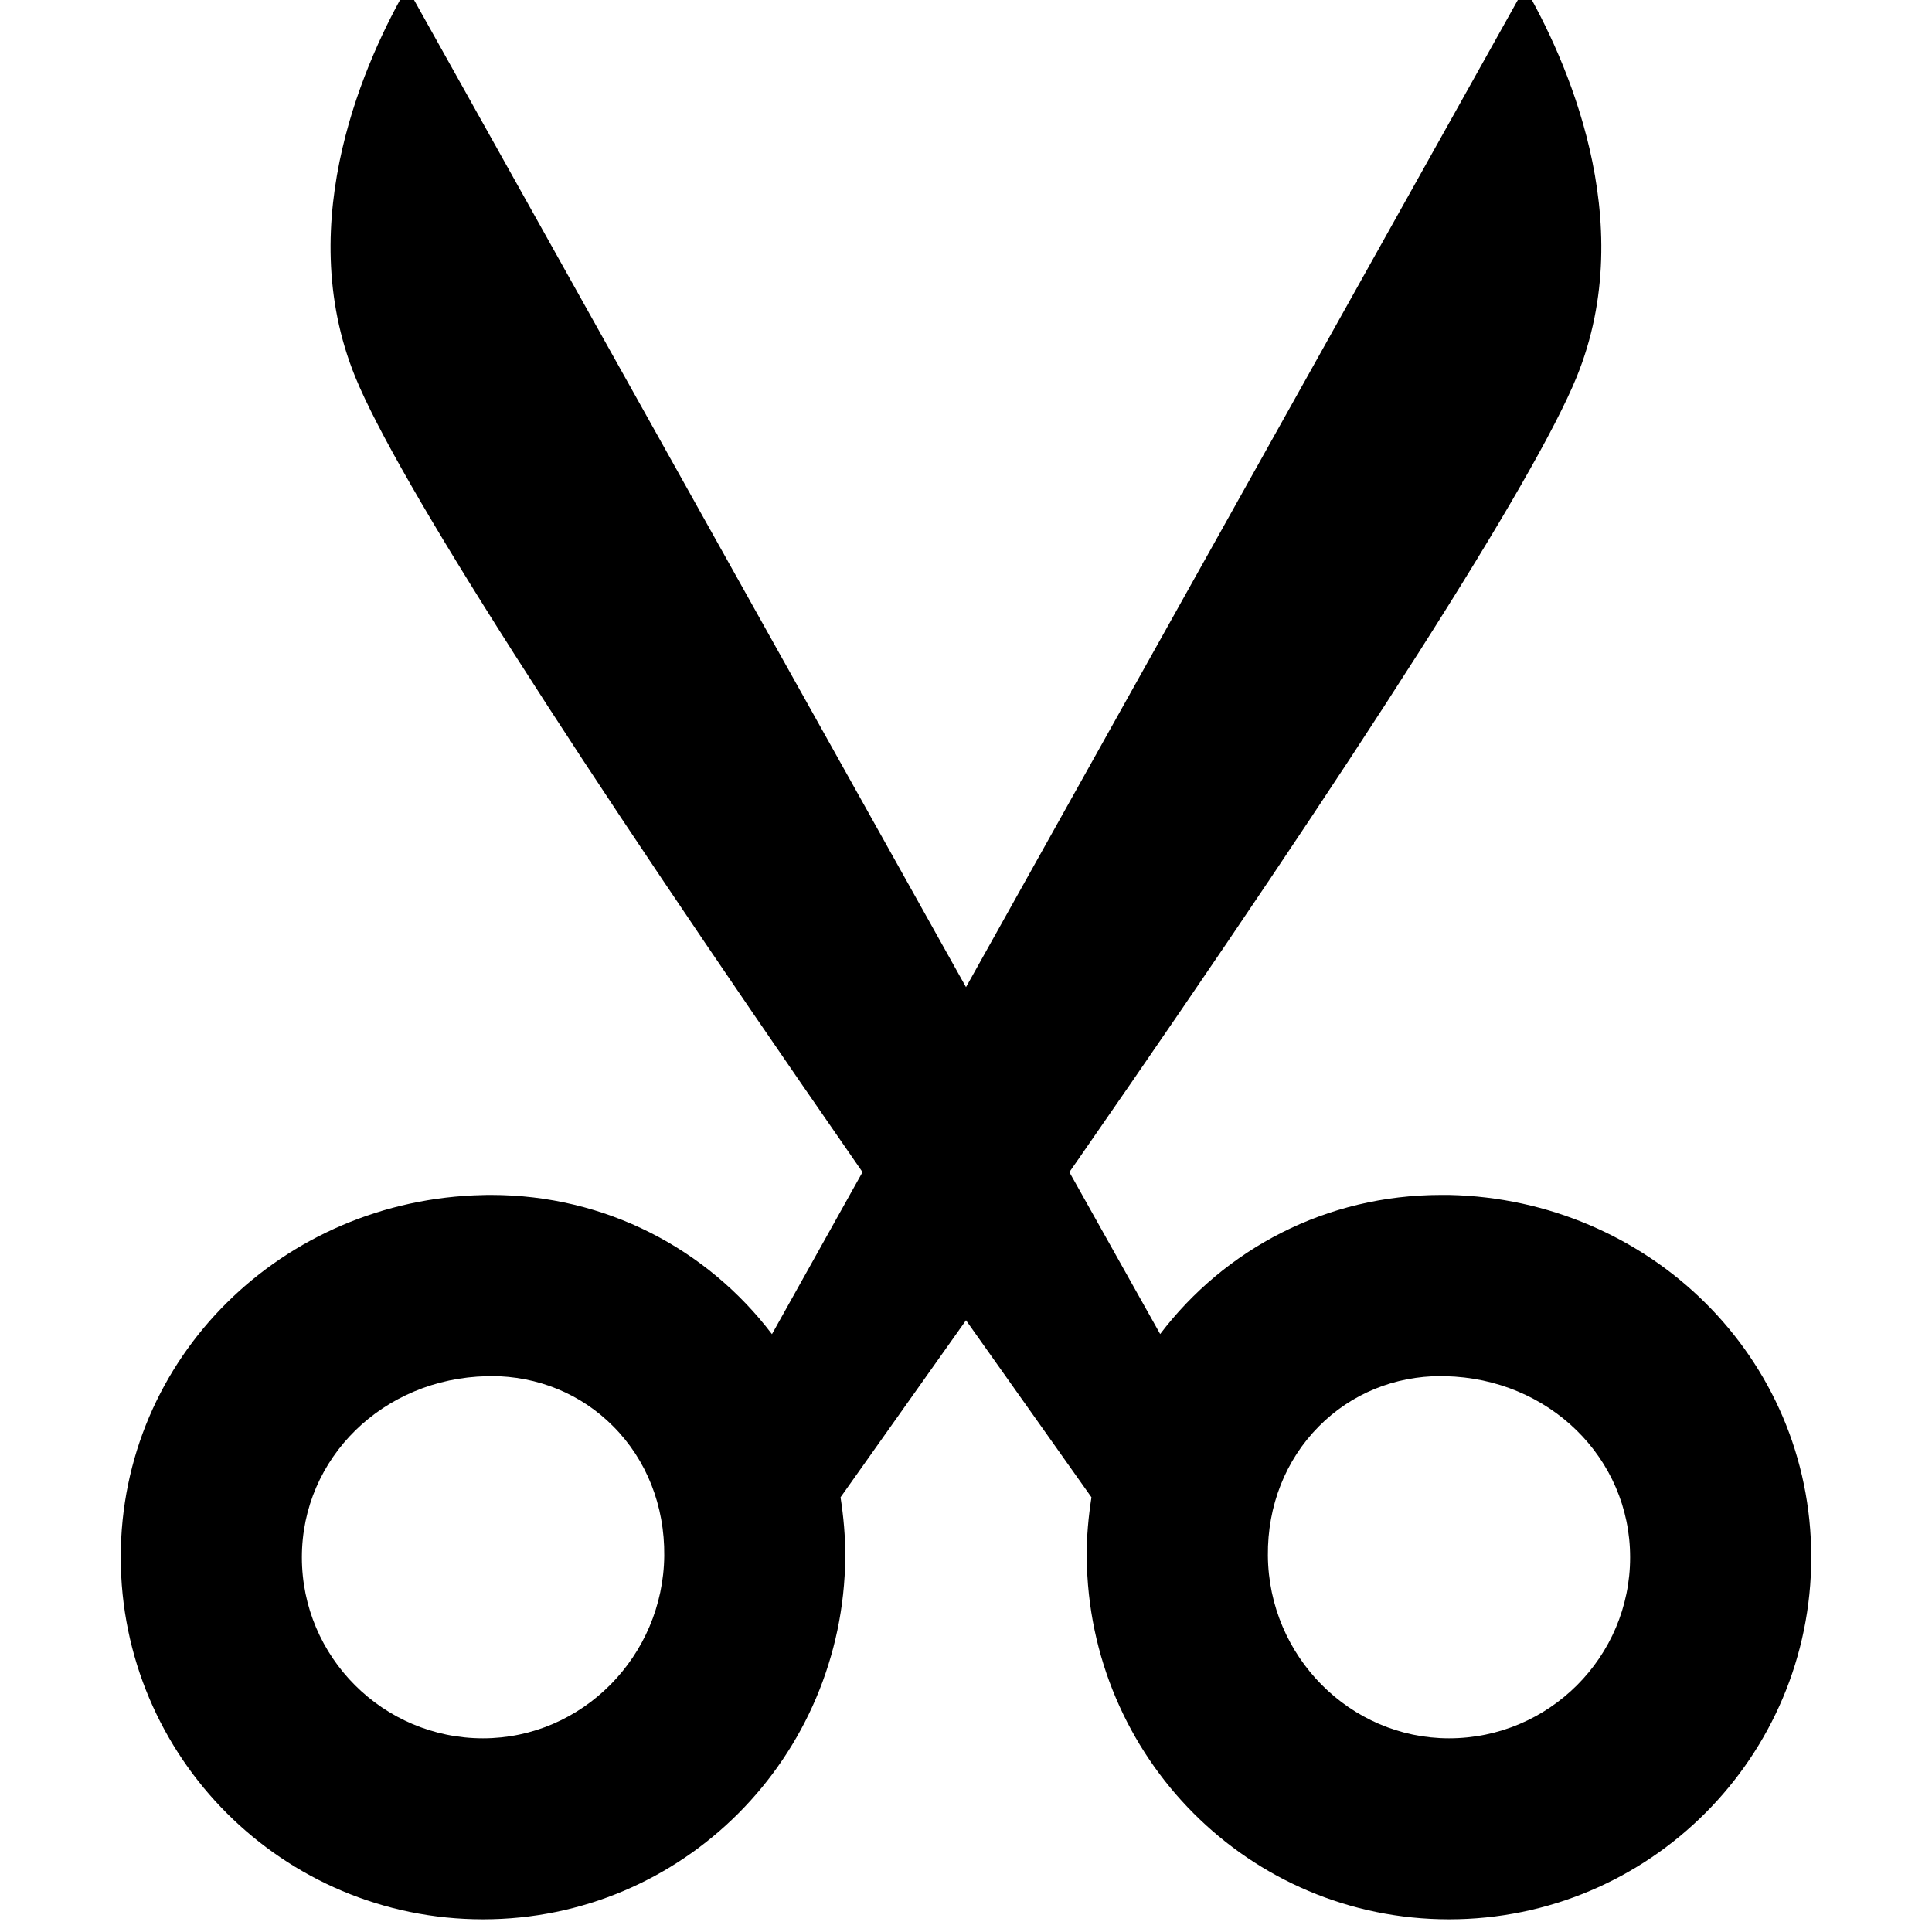 <?xml version="1.0" encoding="utf-8"?>
<!-- Generator: Adobe Illustrator 16.0.0, SVG Export Plug-In . SVG Version: 6.00 Build 0)  -->
<!DOCTYPE svg PUBLIC "-//W3C//DTD SVG 1.1//EN" "http://www.w3.org/Graphics/SVG/1.1/DTD/svg11.dtd">
<svg version="1.1" id="Layer_1" xmlns="http://www.w3.org/2000/svg" xmlns:xlink="http://www.w3.org/1999/xlink" x="0px" y="0px"
	 width="16px" height="16px" viewBox="0 0 16 16" enable-background="new 0 0 16 16" xml:space="preserve">
<path d="M12,9.896c-0.021,0-0.043,0-0.065,0c-0.953,0-1.792,0.448-2.327,1.152L8.856,9.707l0.074-0.106
	c2.353-3.39,3.779-5.628,4.126-6.476c0.533-1.305-0.102-2.664-0.428-3.229L8,8.175L3.371-0.104C3.045,0.46,2.41,1.819,2.943,3.124
	C3.29,3.972,4.717,6.21,7.069,9.6l0.074,0.107l-0.75,1.342c-0.535-0.704-1.375-1.153-2.328-1.153c-0.021,0-0.043,0-0.065,0.001
	c-1.657,0.035-3,1.343-3,2.999s1.343,2.999,3,2.999c1.657,0,2.986-1.343,3-2.999c0.001-0.169-0.014-0.335-0.039-0.496L8,10.934
	L9.039,12.4C9.014,12.562,8.998,12.727,9,12.896c0.014,1.656,1.343,2.999,3,2.999s3-1.343,3-2.999C15,11.239,13.656,9.932,12,9.896z
	 M4,14.396c-0.827,0-1.5-0.673-1.5-1.499c0-0.823,0.673-1.482,1.533-1.5l0.033-0.001c0.386,0,0.746,0.147,1.013,0.417
	c0.276,0.277,0.426,0.658,0.422,1.07C5.493,13.717,4.82,14.396,4,14.396z M12,14.396c-0.82,0-1.493-0.679-1.5-1.513
	c-0.004-0.412,0.146-0.792,0.422-1.07c0.267-0.27,0.626-0.417,1.013-0.417l0.033,0.001c0.859,0.018,1.532,0.677,1.532,1.5
	C13.5,13.723,12.827,14.396,12,14.396z"/>
</svg>
